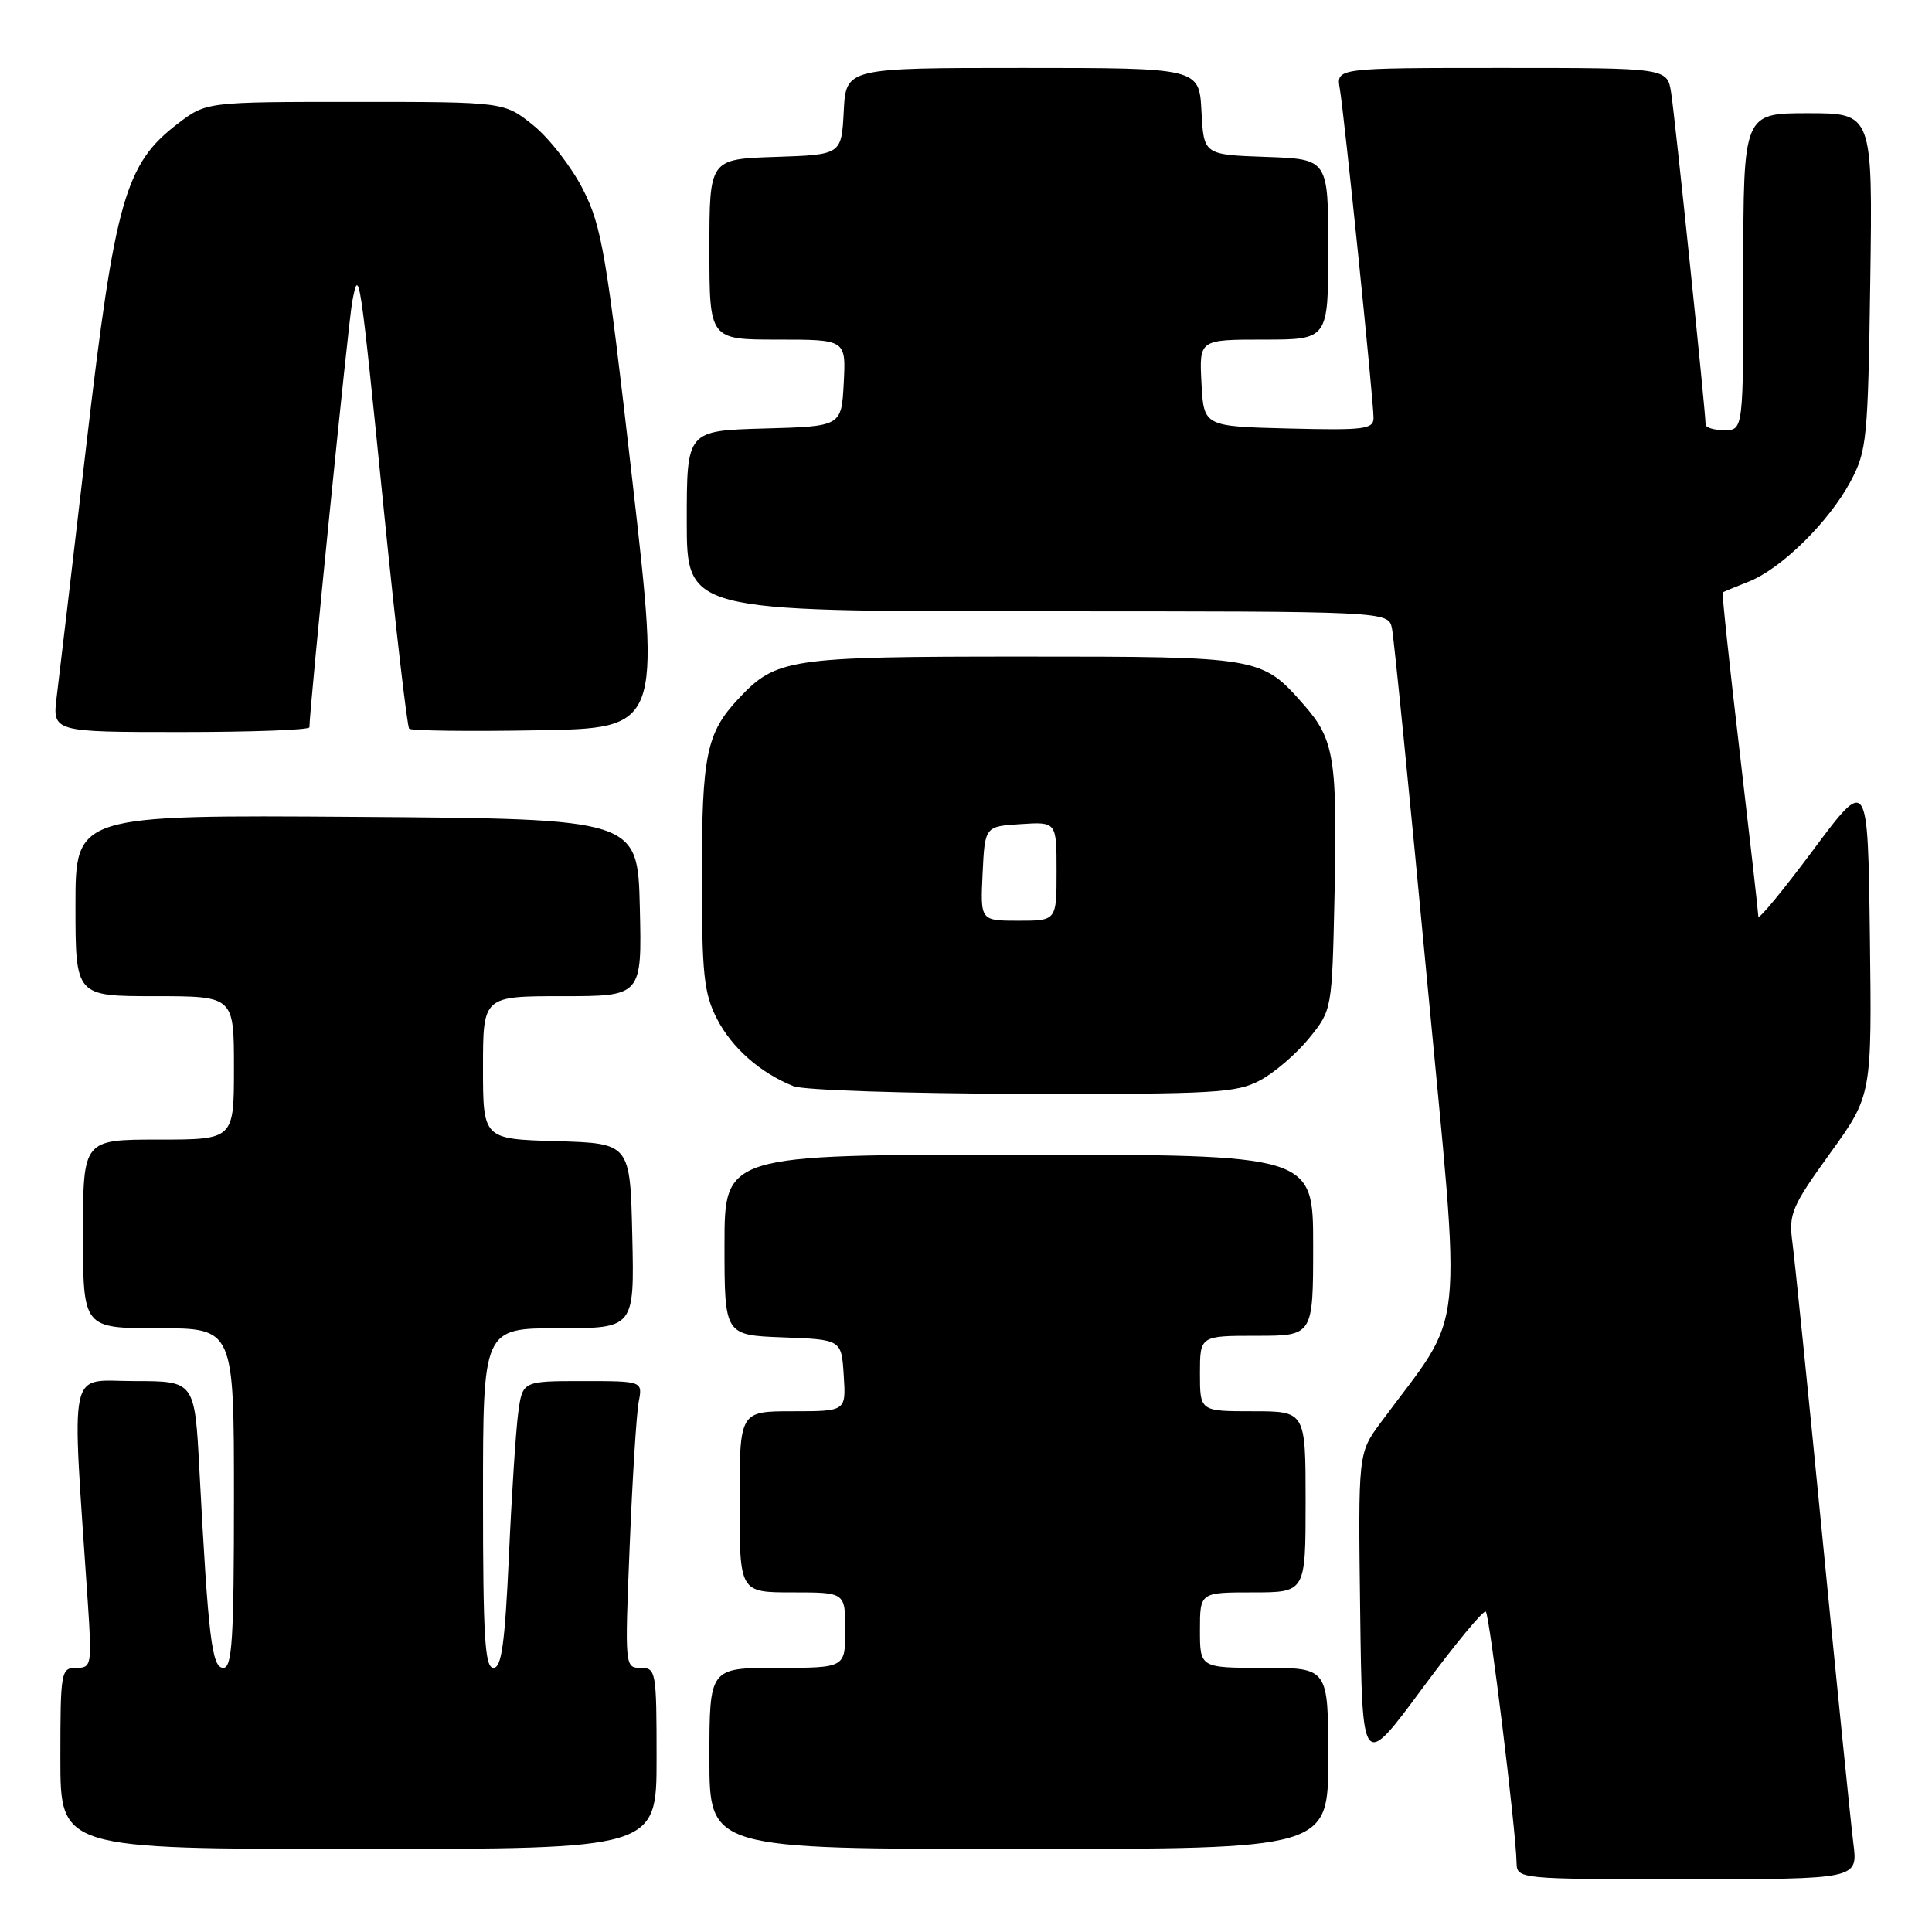 <?xml version="1.0" encoding="UTF-8" standalone="no"?>
<!DOCTYPE svg PUBLIC "-//W3C//DTD SVG 1.1//EN" "http://www.w3.org/Graphics/SVG/1.1/DTD/svg11.dtd" >
<svg xmlns="http://www.w3.org/2000/svg" xmlns:xlink="http://www.w3.org/1999/xlink" version="1.1" viewBox="0 0 256 256">
 <g >
 <path fill="currentColor"
d=" M 245.58 244.25 C 245.25 241.64 243.42 223.53 241.51 204.00 C 239.60 184.47 237.79 166.70 237.49 164.50 C 237.00 160.86 237.45 159.81 242.50 152.81 C 248.04 145.13 248.04 145.13 247.77 124.02 C 247.50 102.91 247.50 102.91 240.25 112.64 C 236.26 118.00 232.99 121.96 232.99 121.44 C 232.98 120.92 231.86 111.08 230.51 99.56 C 229.15 88.04 228.15 78.56 228.27 78.48 C 228.40 78.41 229.97 77.76 231.76 77.05 C 236.06 75.33 242.36 69.13 245.21 63.79 C 247.37 59.75 247.52 58.20 247.82 37.25 C 248.14 15.00 248.14 15.00 239.57 15.00 C 231.00 15.00 231.00 15.00 231.00 36.00 C 231.00 57.00 231.00 57.00 228.50 57.00 C 227.12 57.00 226.00 56.66 226.00 56.25 C 226.01 54.67 221.93 15.34 221.43 12.25 C 220.91 9.00 220.91 9.00 198.98 9.00 C 177.05 9.00 177.05 9.00 177.53 11.75 C 178.12 15.14 182.00 53.02 182.00 55.37 C 182.00 56.88 180.78 57.03 170.75 56.78 C 159.50 56.50 159.50 56.50 159.20 50.75 C 158.90 45.00 158.90 45.00 167.45 45.00 C 176.00 45.00 176.00 45.00 176.00 33.04 C 176.00 21.08 176.00 21.08 167.75 20.79 C 159.50 20.50 159.50 20.50 159.20 14.75 C 158.90 9.00 158.90 9.00 135.50 9.00 C 112.10 9.00 112.10 9.00 111.80 14.75 C 111.50 20.50 111.50 20.50 102.75 20.79 C 94.00 21.08 94.00 21.08 94.00 33.04 C 94.00 45.00 94.00 45.00 103.05 45.00 C 112.10 45.00 112.10 45.00 111.80 50.75 C 111.50 56.50 111.50 56.50 101.25 56.78 C 91.00 57.07 91.00 57.07 91.00 69.03 C 91.00 81.00 91.00 81.00 137.48 81.00 C 183.96 81.00 183.96 81.00 184.44 83.25 C 184.70 84.49 186.79 105.41 189.08 129.74 C 193.71 178.89 194.32 173.10 182.93 188.53 C 179.96 192.56 179.96 192.56 180.23 213.53 C 180.50 234.50 180.50 234.50 188.43 223.77 C 192.80 217.86 196.60 213.26 196.88 213.55 C 197.38 214.05 200.85 242.33 200.95 246.75 C 201.00 249.00 201.00 249.00 223.59 249.00 C 246.19 249.00 246.19 249.00 245.58 244.25 Z  M 87.00 233.00 C 87.00 221.45 86.92 221.00 84.89 221.00 C 82.79 221.00 82.78 220.84 83.44 204.75 C 83.80 195.81 84.34 187.26 84.63 185.75 C 85.16 183.00 85.16 183.00 77.19 183.00 C 69.23 183.00 69.23 183.00 68.66 187.25 C 68.35 189.59 67.79 198.14 67.43 206.25 C 66.90 217.80 66.46 221.00 65.38 221.00 C 64.25 221.00 64.00 216.96 64.00 198.50 C 64.00 176.00 64.00 176.00 74.03 176.00 C 84.06 176.00 84.06 176.00 83.78 163.75 C 83.50 151.50 83.50 151.50 73.75 151.21 C 64.00 150.93 64.00 150.93 64.00 141.46 C 64.00 132.00 64.00 132.00 74.53 132.00 C 85.06 132.00 85.06 132.00 84.78 120.25 C 84.50 108.50 84.50 108.50 47.25 108.24 C 10.00 107.98 10.00 107.98 10.00 119.99 C 10.00 132.00 10.00 132.00 20.50 132.00 C 31.00 132.00 31.00 132.00 31.00 141.50 C 31.00 151.00 31.00 151.00 21.00 151.00 C 11.00 151.00 11.00 151.00 11.00 163.50 C 11.00 176.00 11.00 176.00 21.00 176.00 C 31.00 176.00 31.00 176.00 31.00 198.50 C 31.00 217.23 30.76 221.00 29.59 221.00 C 28.07 221.00 27.60 217.15 26.42 194.75 C 25.80 183.00 25.80 183.00 17.79 183.00 C 8.89 183.00 9.48 180.22 11.63 212.25 C 12.19 220.67 12.13 221.00 10.11 221.00 C 8.08 221.00 8.00 221.47 8.00 233.00 C 8.00 245.00 8.00 245.00 47.50 245.00 C 87.00 245.00 87.00 245.00 87.00 233.00 Z  M 176.00 233.00 C 176.00 221.00 176.00 221.00 167.50 221.00 C 159.00 221.00 159.00 221.00 159.00 216.00 C 159.00 211.00 159.00 211.00 166.00 211.00 C 173.00 211.00 173.00 211.00 173.00 199.00 C 173.00 187.00 173.00 187.00 166.00 187.00 C 159.00 187.00 159.00 187.00 159.00 182.00 C 159.00 177.00 159.00 177.00 166.50 177.00 C 174.00 177.00 174.00 177.00 174.00 165.00 C 174.00 153.00 174.00 153.00 135.00 153.00 C 96.00 153.00 96.00 153.00 96.00 164.96 C 96.00 176.92 96.00 176.92 103.75 177.21 C 111.50 177.50 111.50 177.50 111.80 182.25 C 112.11 187.00 112.11 187.00 105.05 187.00 C 98.00 187.00 98.00 187.00 98.00 199.00 C 98.00 211.00 98.00 211.00 105.00 211.00 C 112.00 211.00 112.00 211.00 112.00 216.00 C 112.00 221.00 112.00 221.00 103.00 221.00 C 94.00 221.00 94.00 221.00 94.00 233.00 C 94.00 245.00 94.00 245.00 135.00 245.00 C 176.00 245.00 176.00 245.00 176.00 233.00 Z  M 166.99 143.14 C 168.89 142.12 171.81 139.61 173.47 137.56 C 176.50 133.82 176.50 133.82 176.83 118.72 C 177.22 100.55 176.81 97.99 172.80 93.43 C 167.17 87.02 167.08 87.00 135.52 87.00 C 104.44 87.00 102.85 87.24 97.81 92.63 C 93.61 97.12 93.00 100.09 93.00 116.10 C 93.00 129.05 93.27 131.61 94.98 134.96 C 96.96 138.83 100.72 142.16 105.15 143.93 C 106.44 144.45 120.11 144.90 135.52 144.94 C 160.97 144.99 163.85 144.83 166.99 143.14 Z  M 41.00 96.37 C 41.00 93.95 46.15 42.79 46.67 40.00 C 47.57 35.20 47.66 35.77 50.88 67.78 C 52.45 83.33 53.95 96.28 54.22 96.56 C 54.49 96.83 62.10 96.93 71.13 96.77 C 87.54 96.50 87.54 96.50 83.77 63.50 C 80.35 33.55 79.74 30.00 77.25 25.10 C 75.74 22.13 72.77 18.30 70.66 16.60 C 66.81 13.50 66.81 13.50 47.08 13.50 C 27.34 13.50 27.34 13.50 23.55 16.39 C 16.60 21.69 15.23 26.50 11.46 58.79 C 9.62 74.58 7.85 89.64 7.52 92.25 C 6.93 97.00 6.93 97.00 23.97 97.00 C 33.33 97.00 41.00 96.72 41.00 96.37 Z  M 130.20 115.75 C 130.50 109.50 130.50 109.50 135.25 109.20 C 140.00 108.89 140.00 108.89 140.00 115.45 C 140.00 122.00 140.00 122.00 134.95 122.00 C 129.90 122.00 129.90 122.00 130.20 115.75 Z "/>
</g>
</svg>
